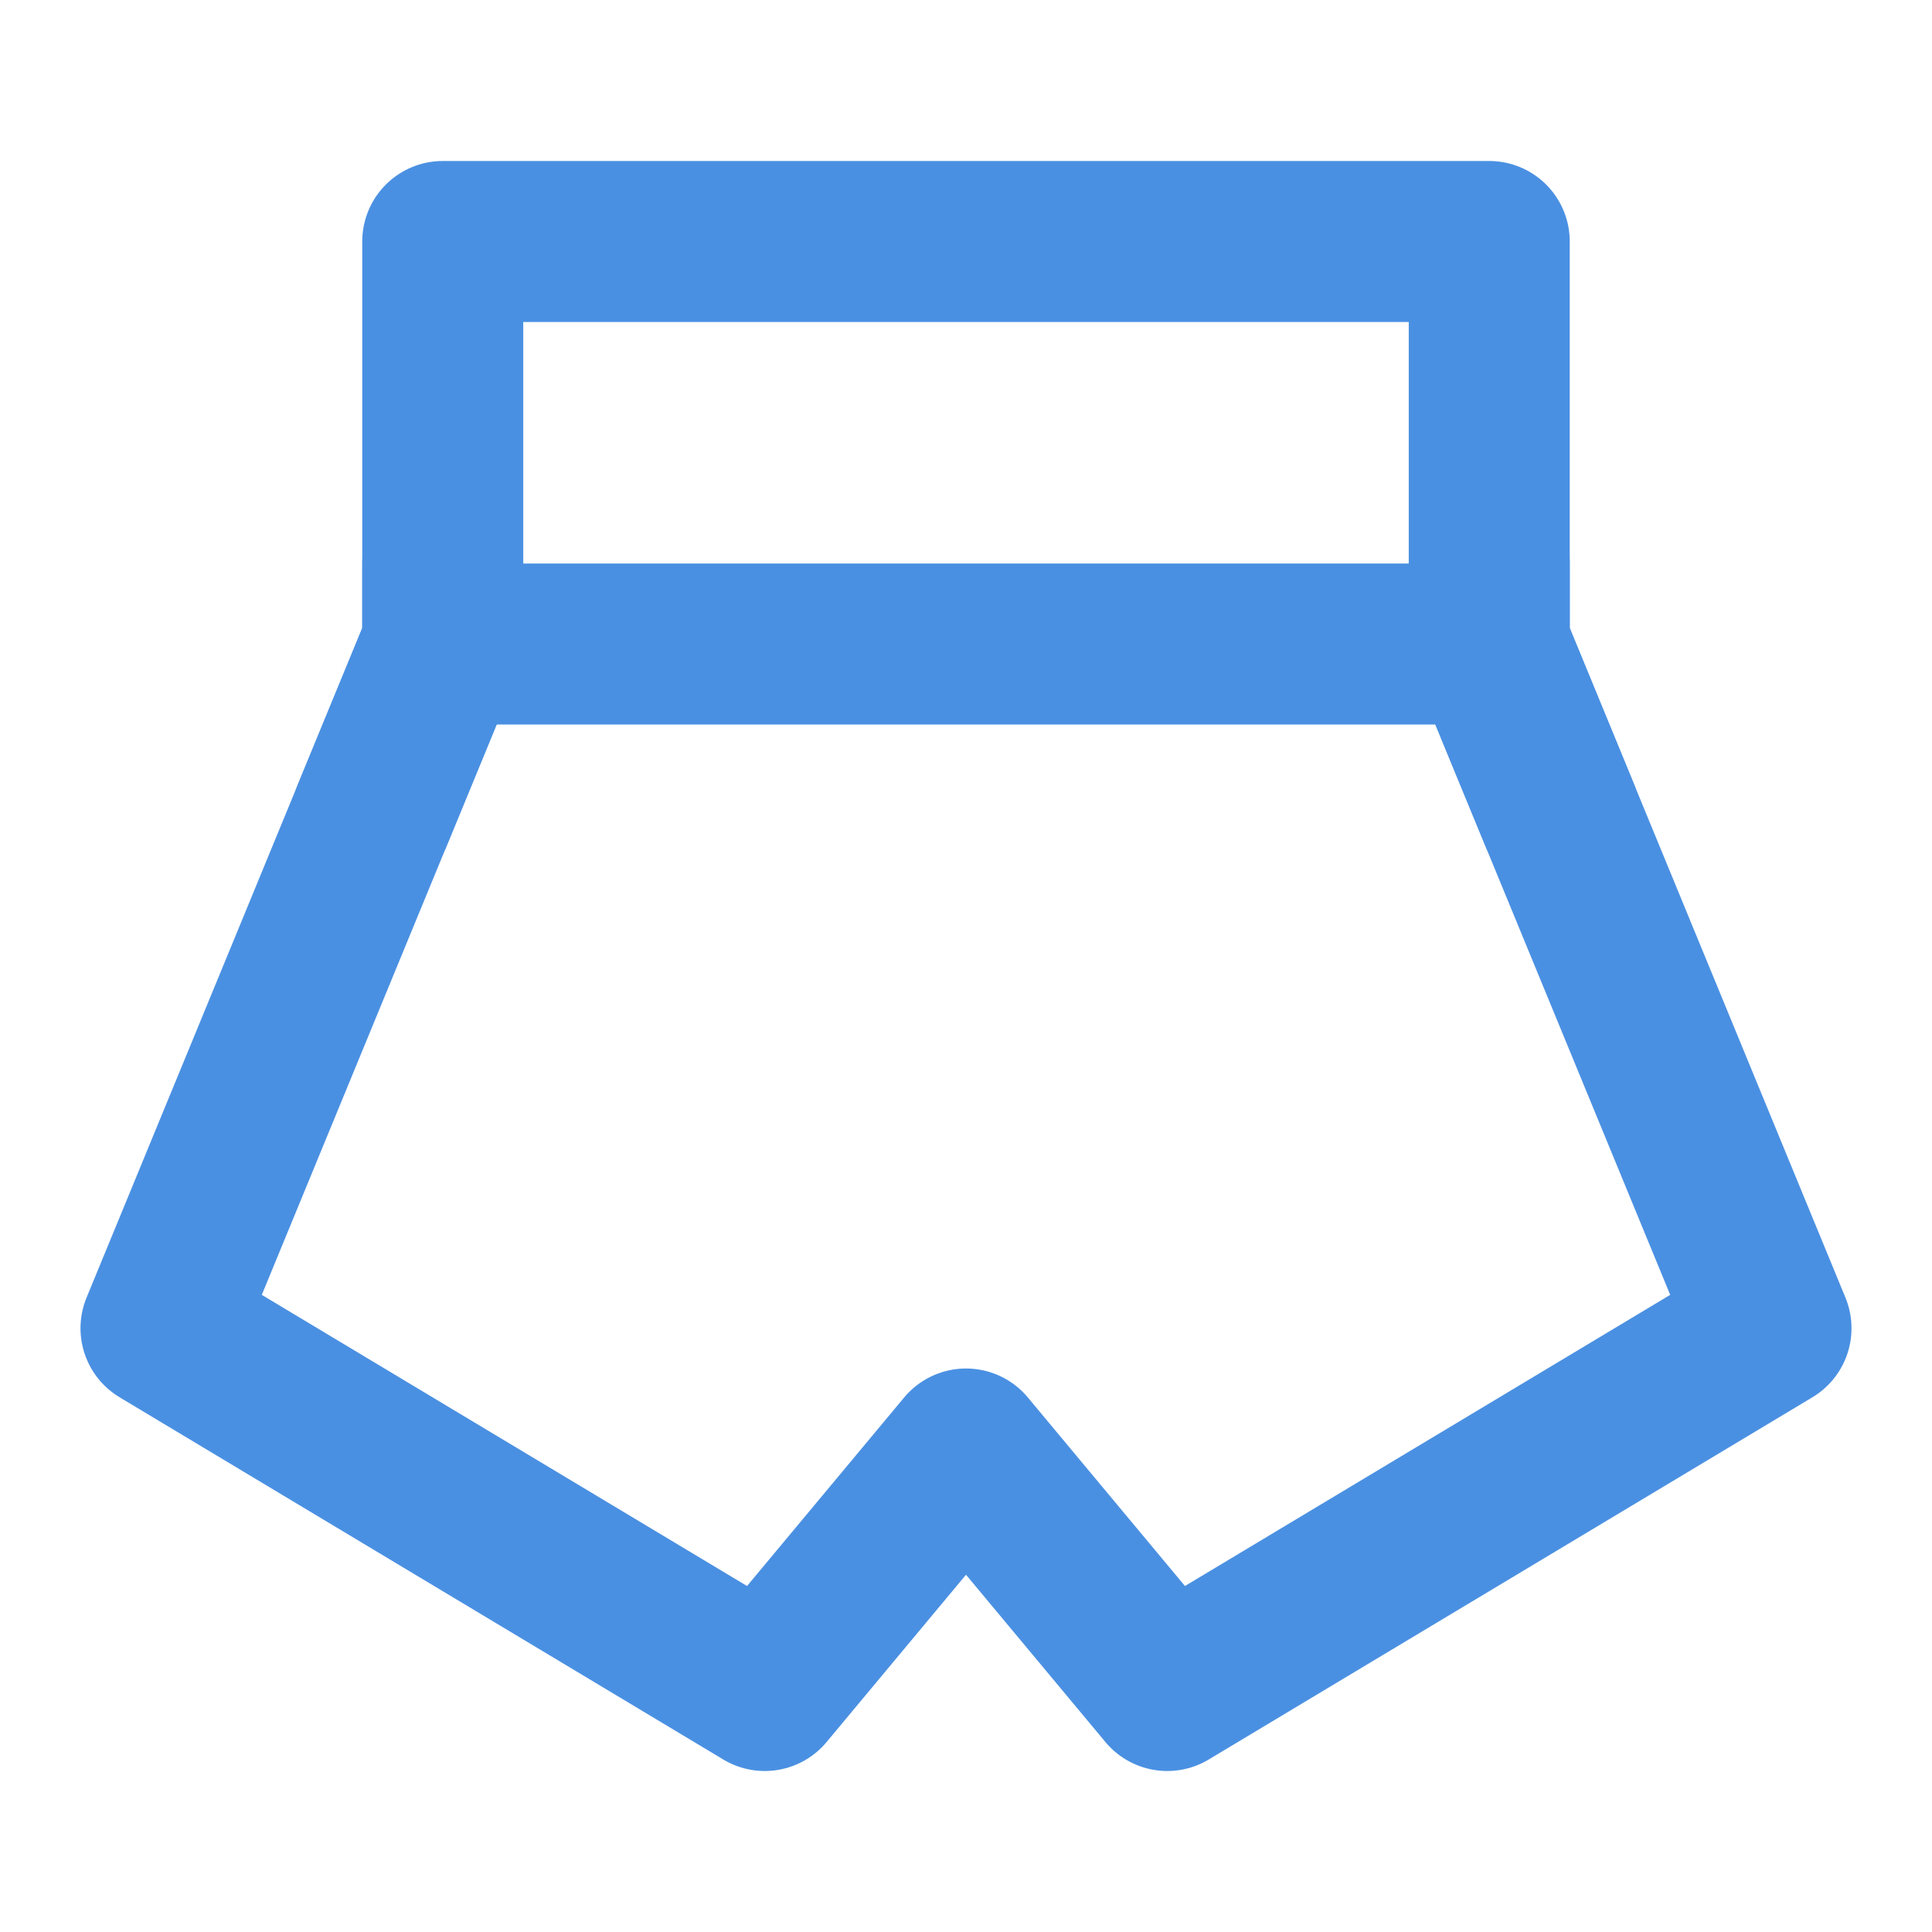 <?xml version="1.0" encoding="UTF-8"?><svg width="21" height="21" viewBox="0 0 48 48" fill="none" xmlns="http://www.w3.org/2000/svg"><path d="M37 6H11V16L4 33L19 42L24 36L29 42L44 33L37 16V6Z" fill="none" stroke="#4a90e2" stroke-width="4" stroke-linecap="round" stroke-linejoin="round"/><path d="M11 14C9.895 14 9 14.895 9 16C9 17.105 9.895 18 11 18V14ZM37 18C38.105 18 39 17.105 39 16C39 14.895 38.105 14 37 14V18ZM11 18L37 18V14L11 14V18Z" fill="#4a90e2"/><path d="M37 14V16L38.75 20.25" stroke="#4a90e2" stroke-width="4" stroke-linecap="round" stroke-linejoin="round"/><path d="M11 14V16L9.25 20.25" stroke="#4a90e2" stroke-width="4" stroke-linecap="round" stroke-linejoin="round"/></svg>